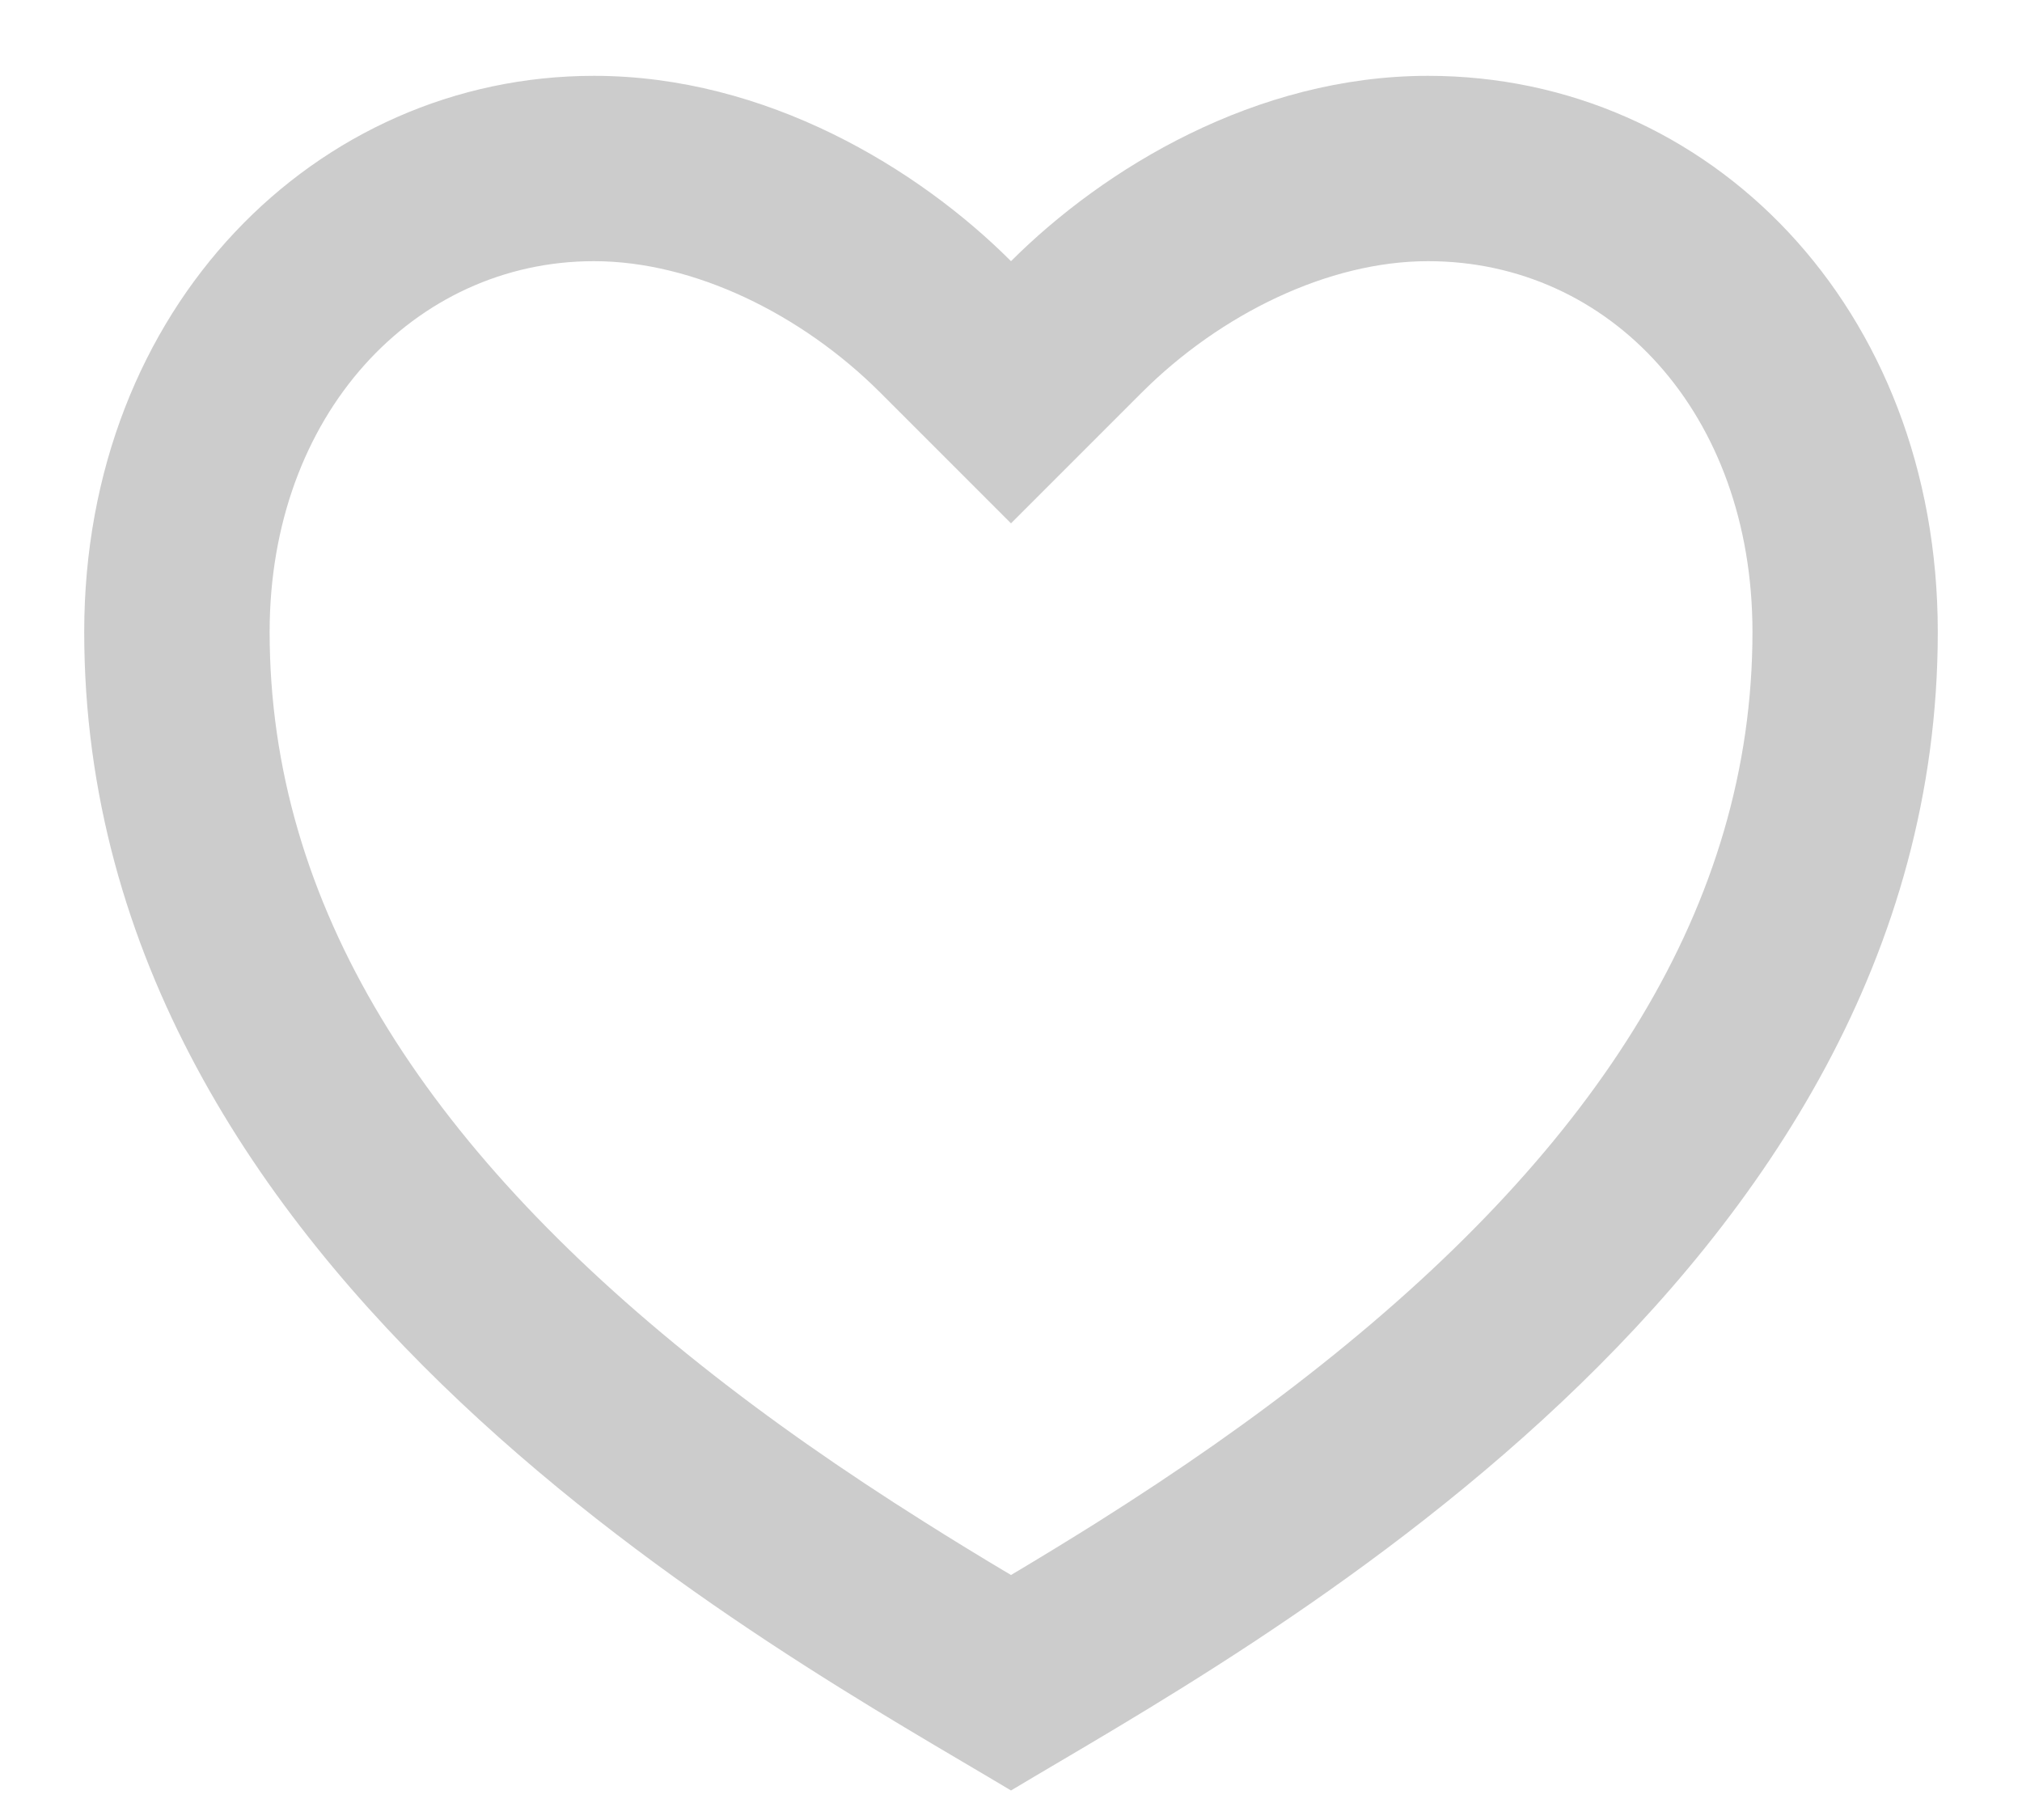 <svg width="20" height="18" viewBox="0 0 20 18" fill="none" xmlns="http://www.w3.org/2000/svg">
<path d="M14.125 0.75C16.91 0.75 19.167 3.042 19.167 6.25C19.167 12.667 12.292 16.333 10 17.708C7.708 16.333 0.833 12.667 0.833 6.25C0.833 3.042 3.125 0.75 5.875 0.75C7.58 0.75 9.084 1.667 10 2.583C10.917 1.667 12.42 0.75 14.125 0.75ZM10.856 15.054C11.664 14.544 12.393 14.037 13.075 13.494C15.807 11.322 17.334 8.948 17.334 6.25C17.334 4.087 15.925 2.583 14.125 2.583C13.139 2.583 12.072 3.106 11.296 3.88L10 5.176L8.704 3.88C7.928 3.106 6.862 2.583 5.875 2.583C4.097 2.583 2.667 4.101 2.667 6.25C2.667 8.949 4.194 11.322 6.925 13.494C7.608 14.037 8.336 14.544 9.144 15.053C9.418 15.226 9.689 15.392 10 15.577C10.311 15.392 10.582 15.226 10.856 15.054Z" fill="#CCCCCC"/>
</svg>
